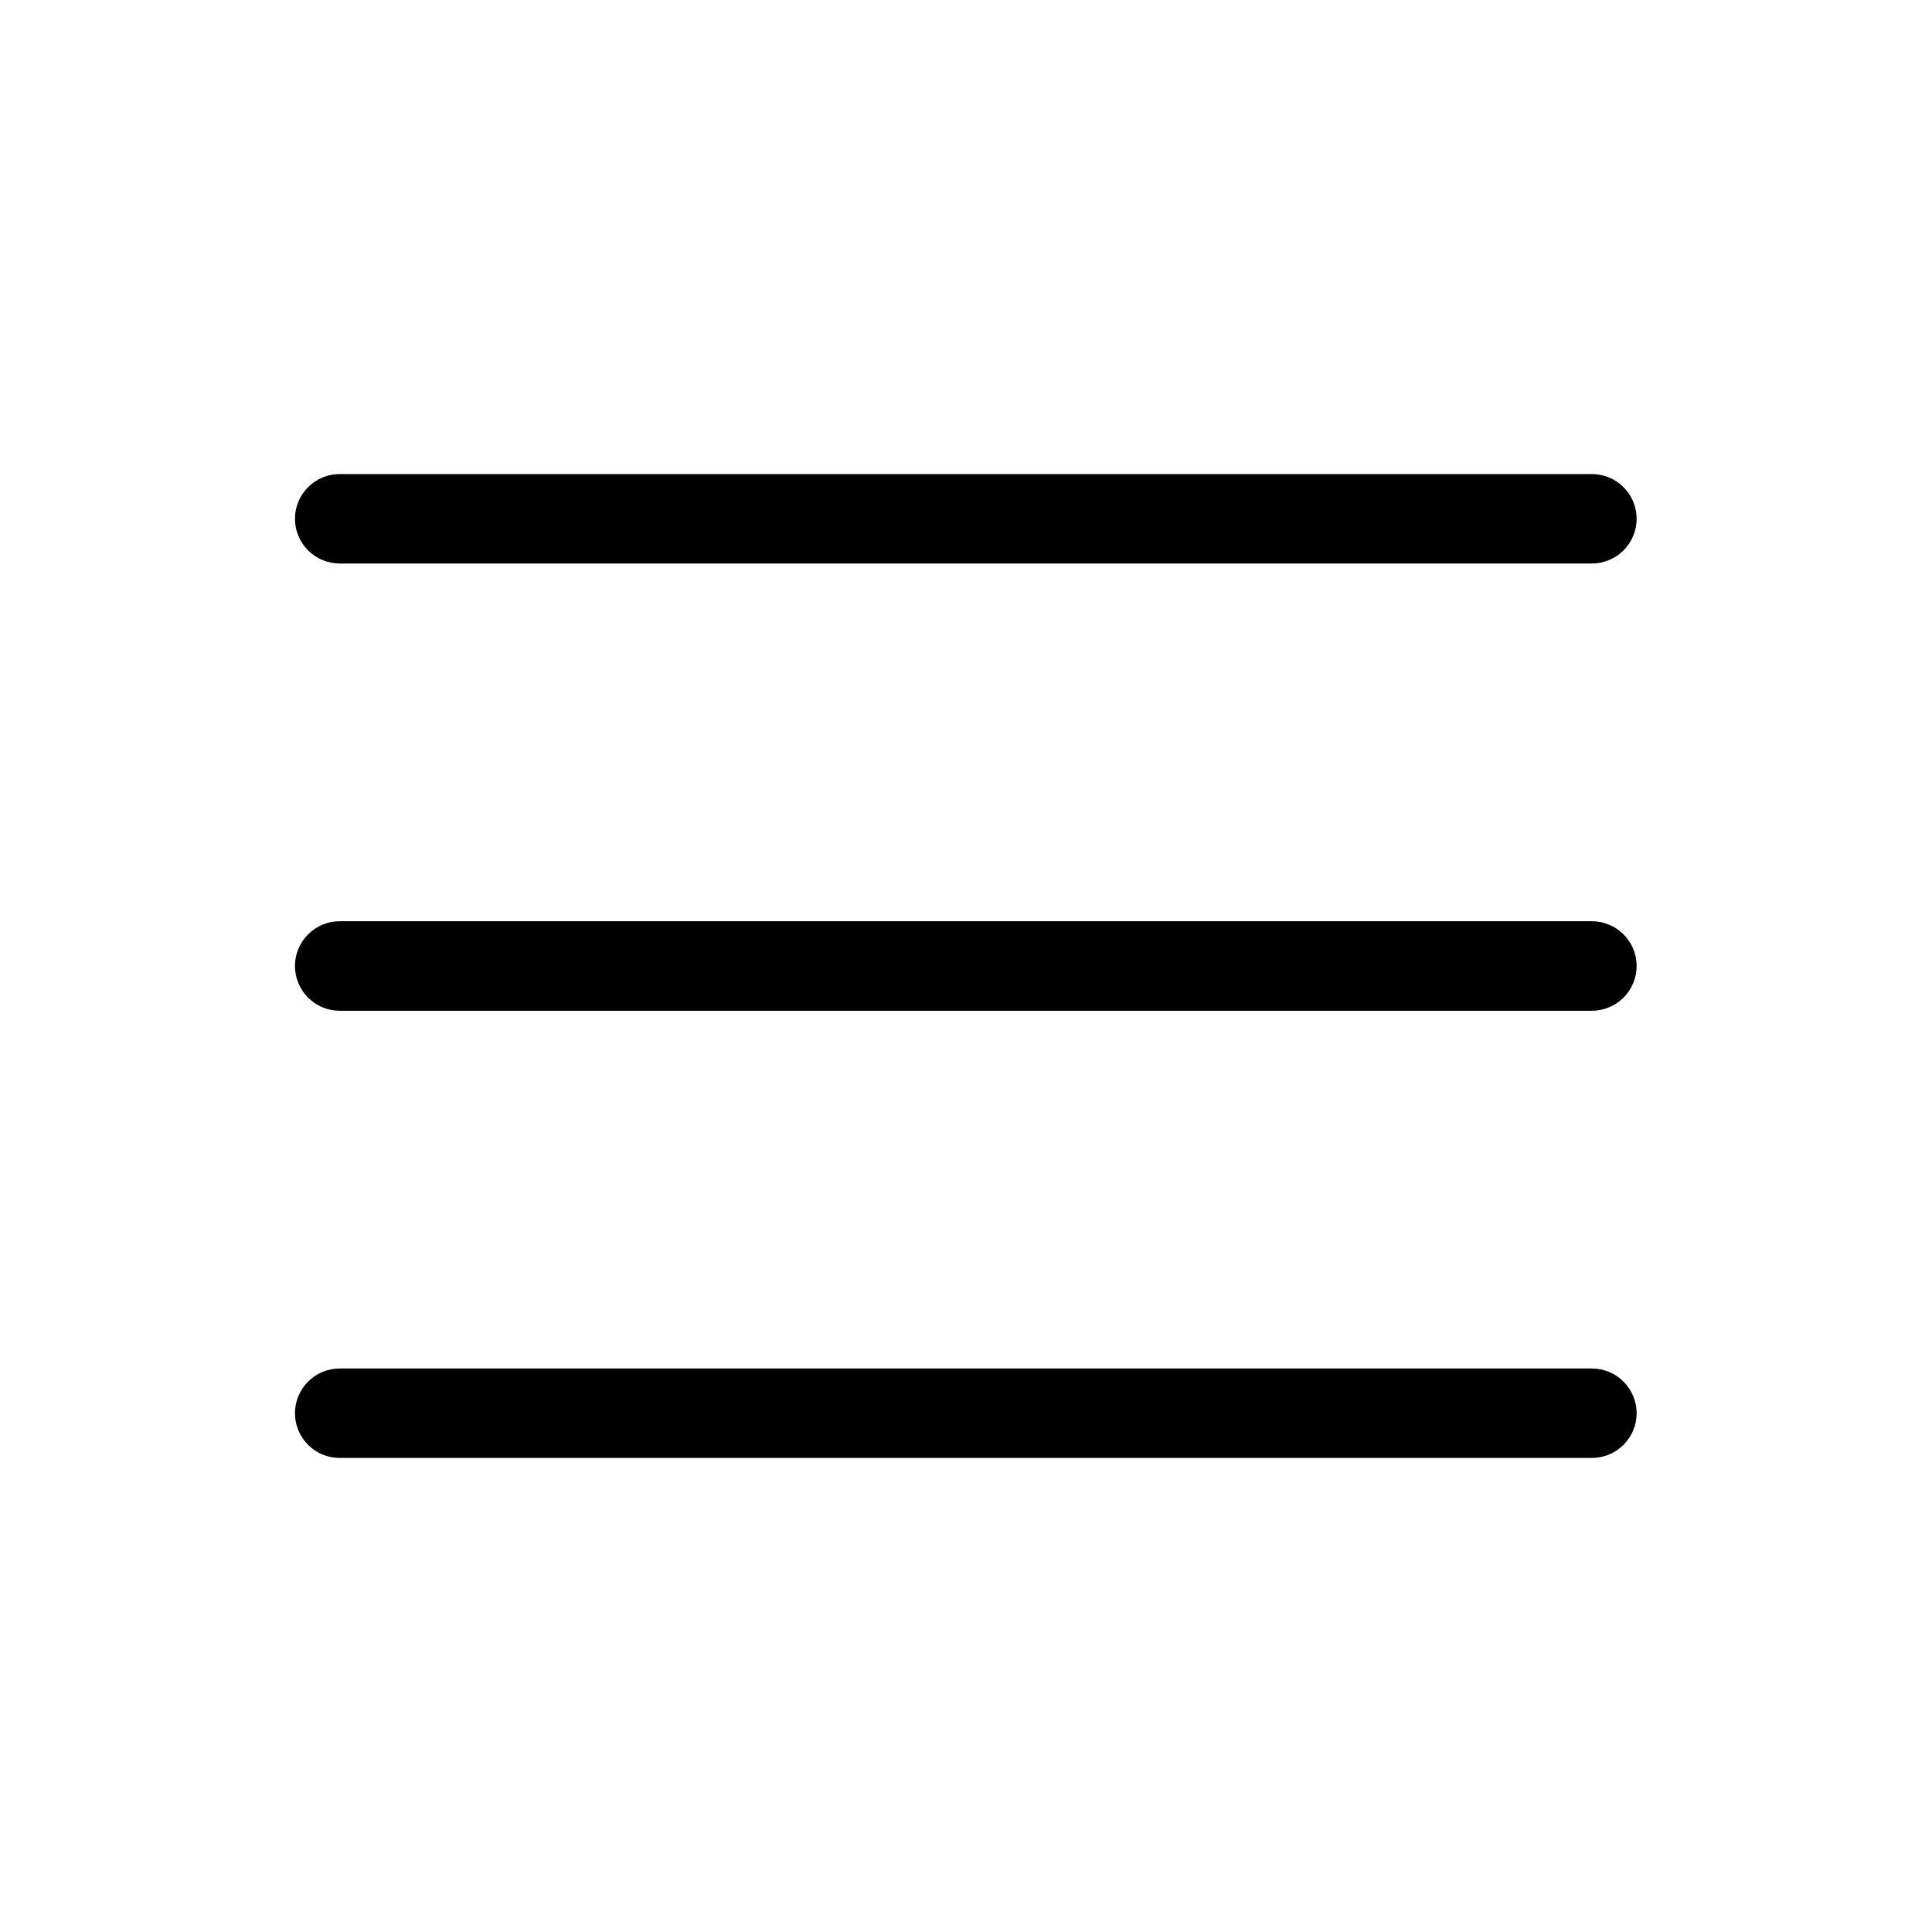 <svg width="24" height="24" viewBox="0 0 24 24" fill="none" xmlns="http://www.w3.org/2000/svg">
<path d="M19.775 18.111H4.22C4.072 18.111 3.931 18.053 3.827 17.948C3.723 17.844 3.664 17.703 3.664 17.556C3.664 17.408 3.723 17.267 3.827 17.163C3.931 17.058 4.072 17 4.22 17H19.775C19.922 17 20.064 17.058 20.168 17.163C20.272 17.267 20.331 17.408 20.331 17.556C20.331 17.703 20.272 17.844 20.168 17.948C20.064 18.053 19.922 18.111 19.775 18.111Z" fill="black"/>
<path d="M19.775 12.556H4.22C4.072 12.556 3.931 12.497 3.827 12.393C3.723 12.289 3.664 12.147 3.664 12C3.664 11.853 3.723 11.711 3.827 11.607C3.931 11.503 4.072 11.444 4.22 11.444H19.775C19.922 11.444 20.064 11.503 20.168 11.607C20.272 11.711 20.331 11.853 20.331 12C20.331 12.147 20.272 12.289 20.168 12.393C20.064 12.497 19.922 12.556 19.775 12.556Z" fill="black"/>
<path d="M19.775 7H4.22C4.072 7 3.931 6.941 3.827 6.837C3.723 6.733 3.664 6.592 3.664 6.444C3.664 6.297 3.723 6.156 3.827 6.052C3.931 5.947 4.072 5.889 4.22 5.889H19.775C19.922 5.889 20.064 5.947 20.168 6.052C20.272 6.156 20.331 6.297 20.331 6.444C20.331 6.592 20.272 6.733 20.168 6.837C20.064 6.941 19.922 7 19.775 7Z" fill="black"/>
</svg>
